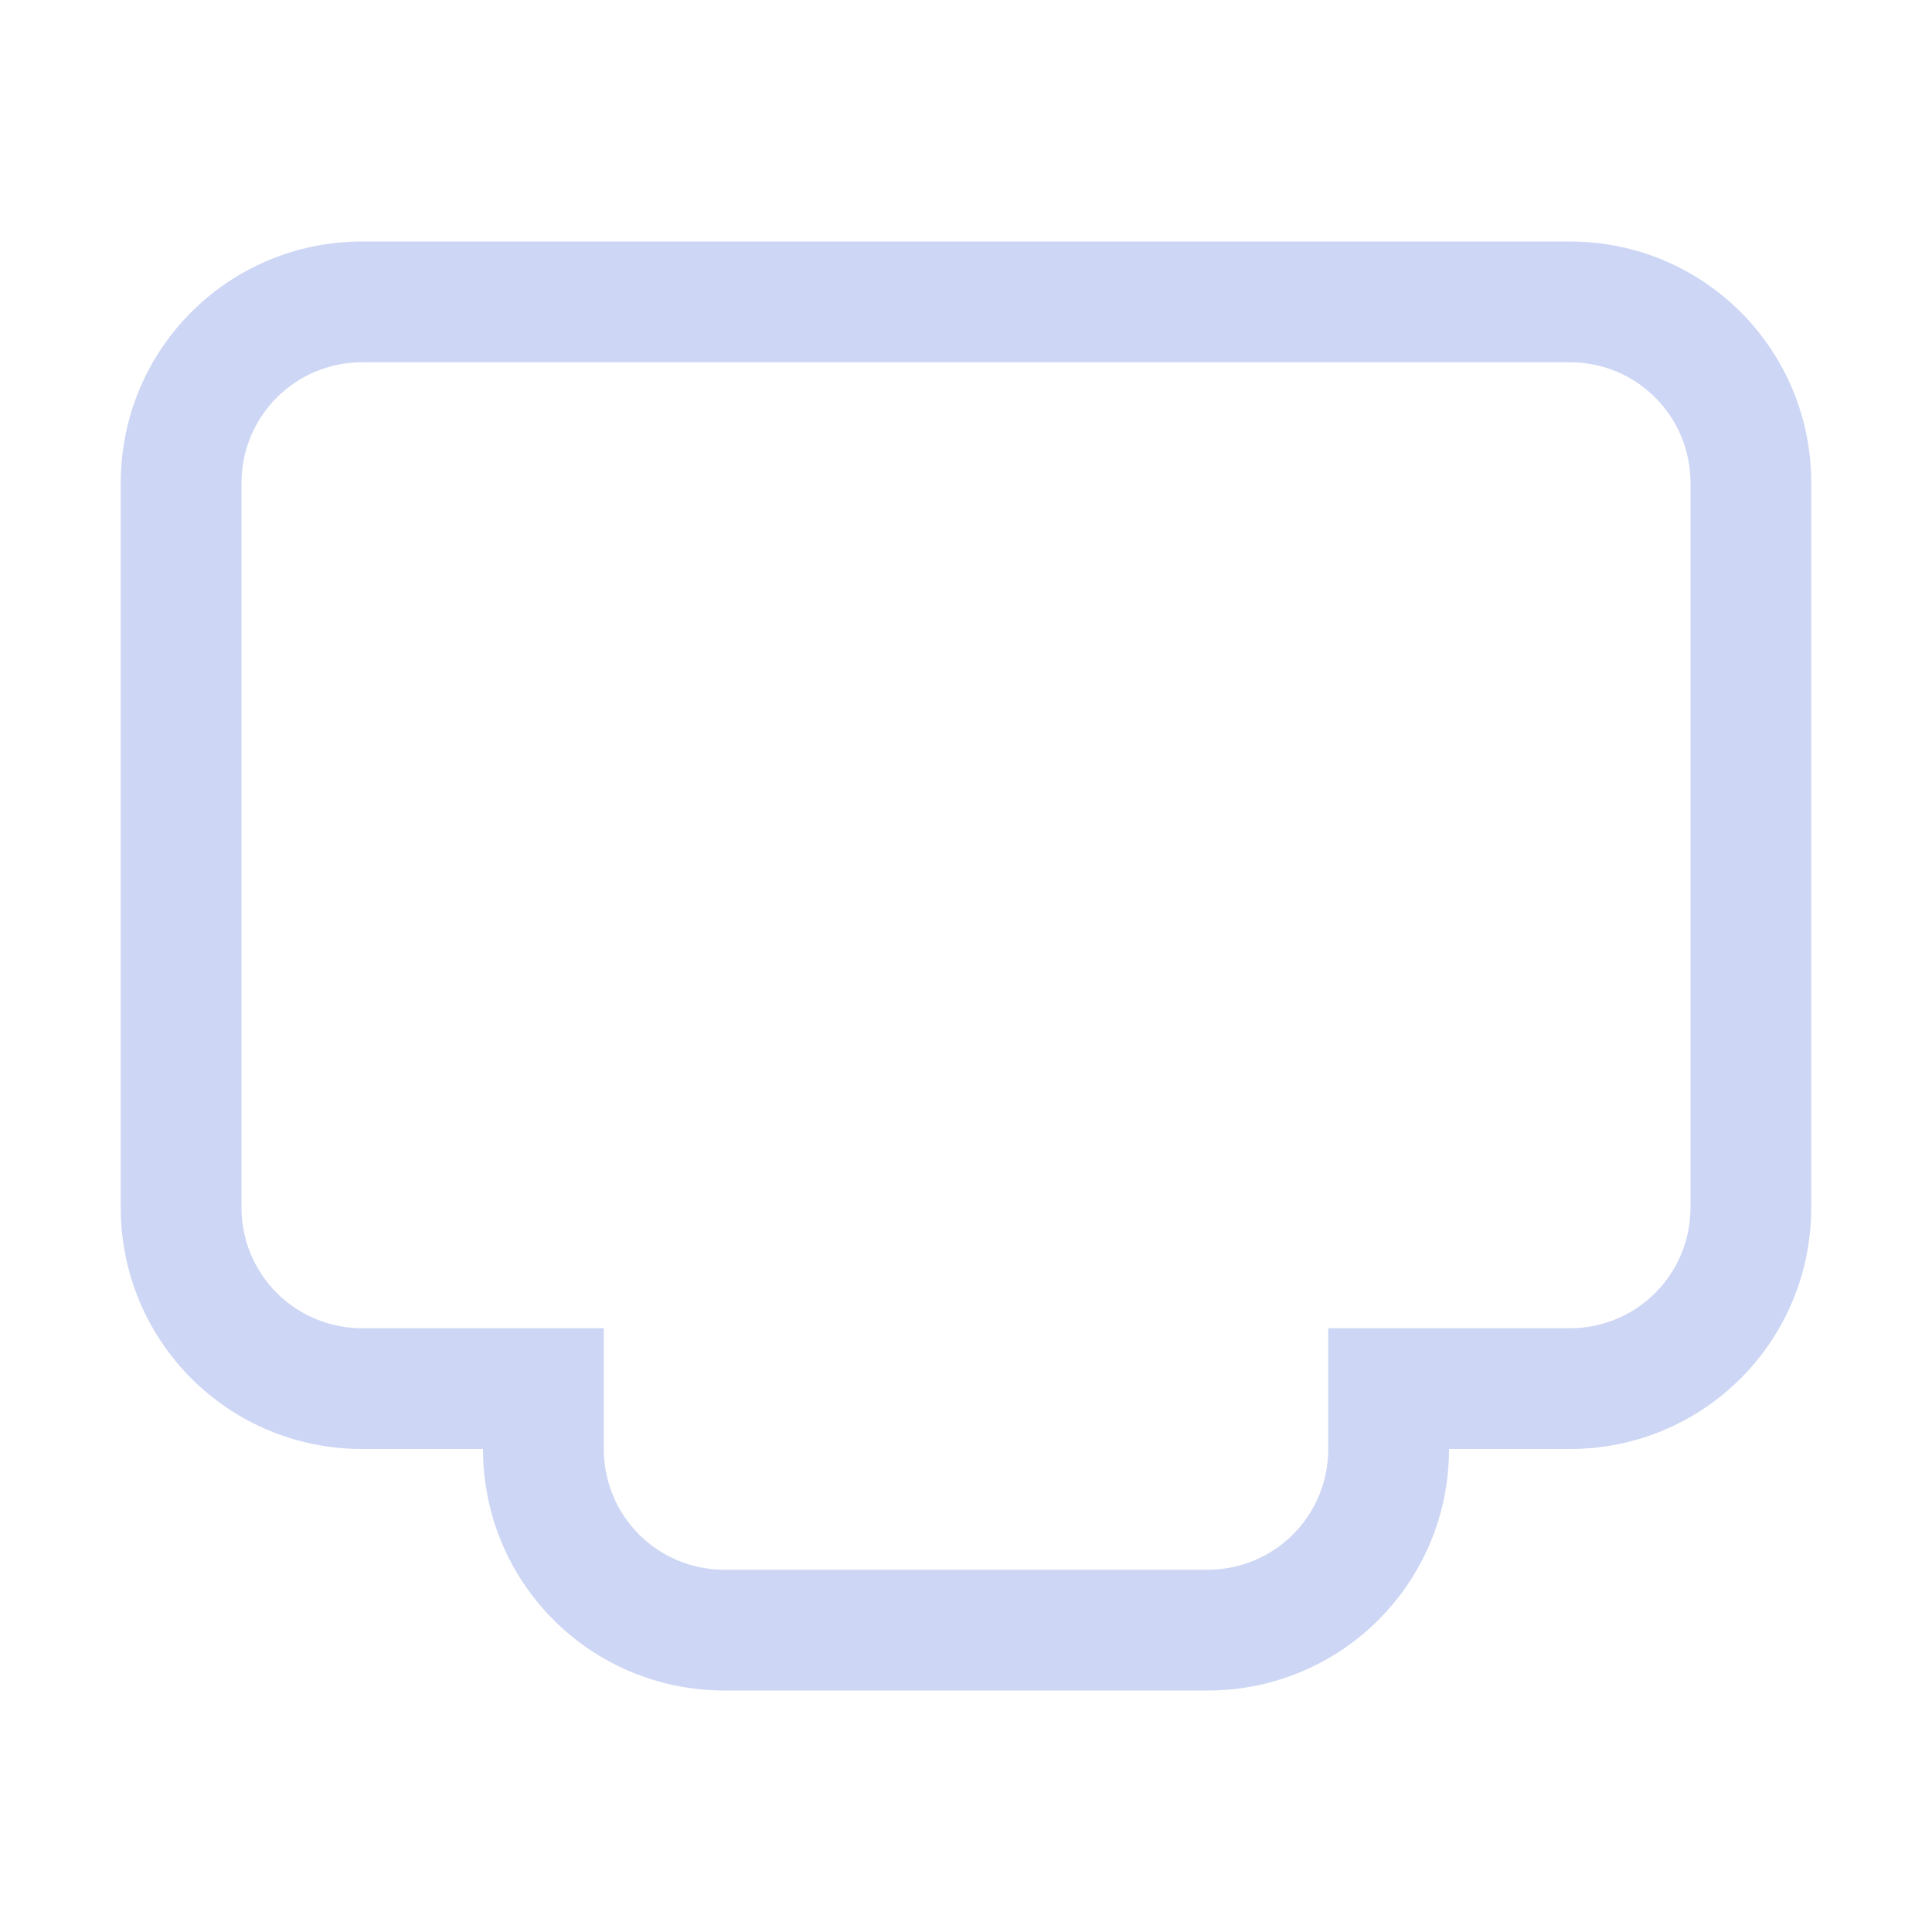 <svg width="16" height="16" version="1.1" xmlns="http://www.w3.org/2000/svg">
 <path d="m3 2c-1.108 0-2 0.892-2 2v6c0 1.108 0.892 2 2 2h1c0 1.108 0.892 2 2 2h4c1.108 0 2-0.892 2-2h1c1.108 0 2-0.892 2-2v-6c0-1.108-0.892-2-2-2zm0 1h10c0.554 0 1 0.446 1 1v6c0 0.554-0.446 1-1 1h-2v1c0 0.554-0.446 1-1 1h-4c-0.554 0-1-0.446-1-1v-1h-2c-0.554 0-1-0.446-1-1v-6c0-0.554 0.446-1 1-1z" fill="#cdd6f4"/>
</svg>
